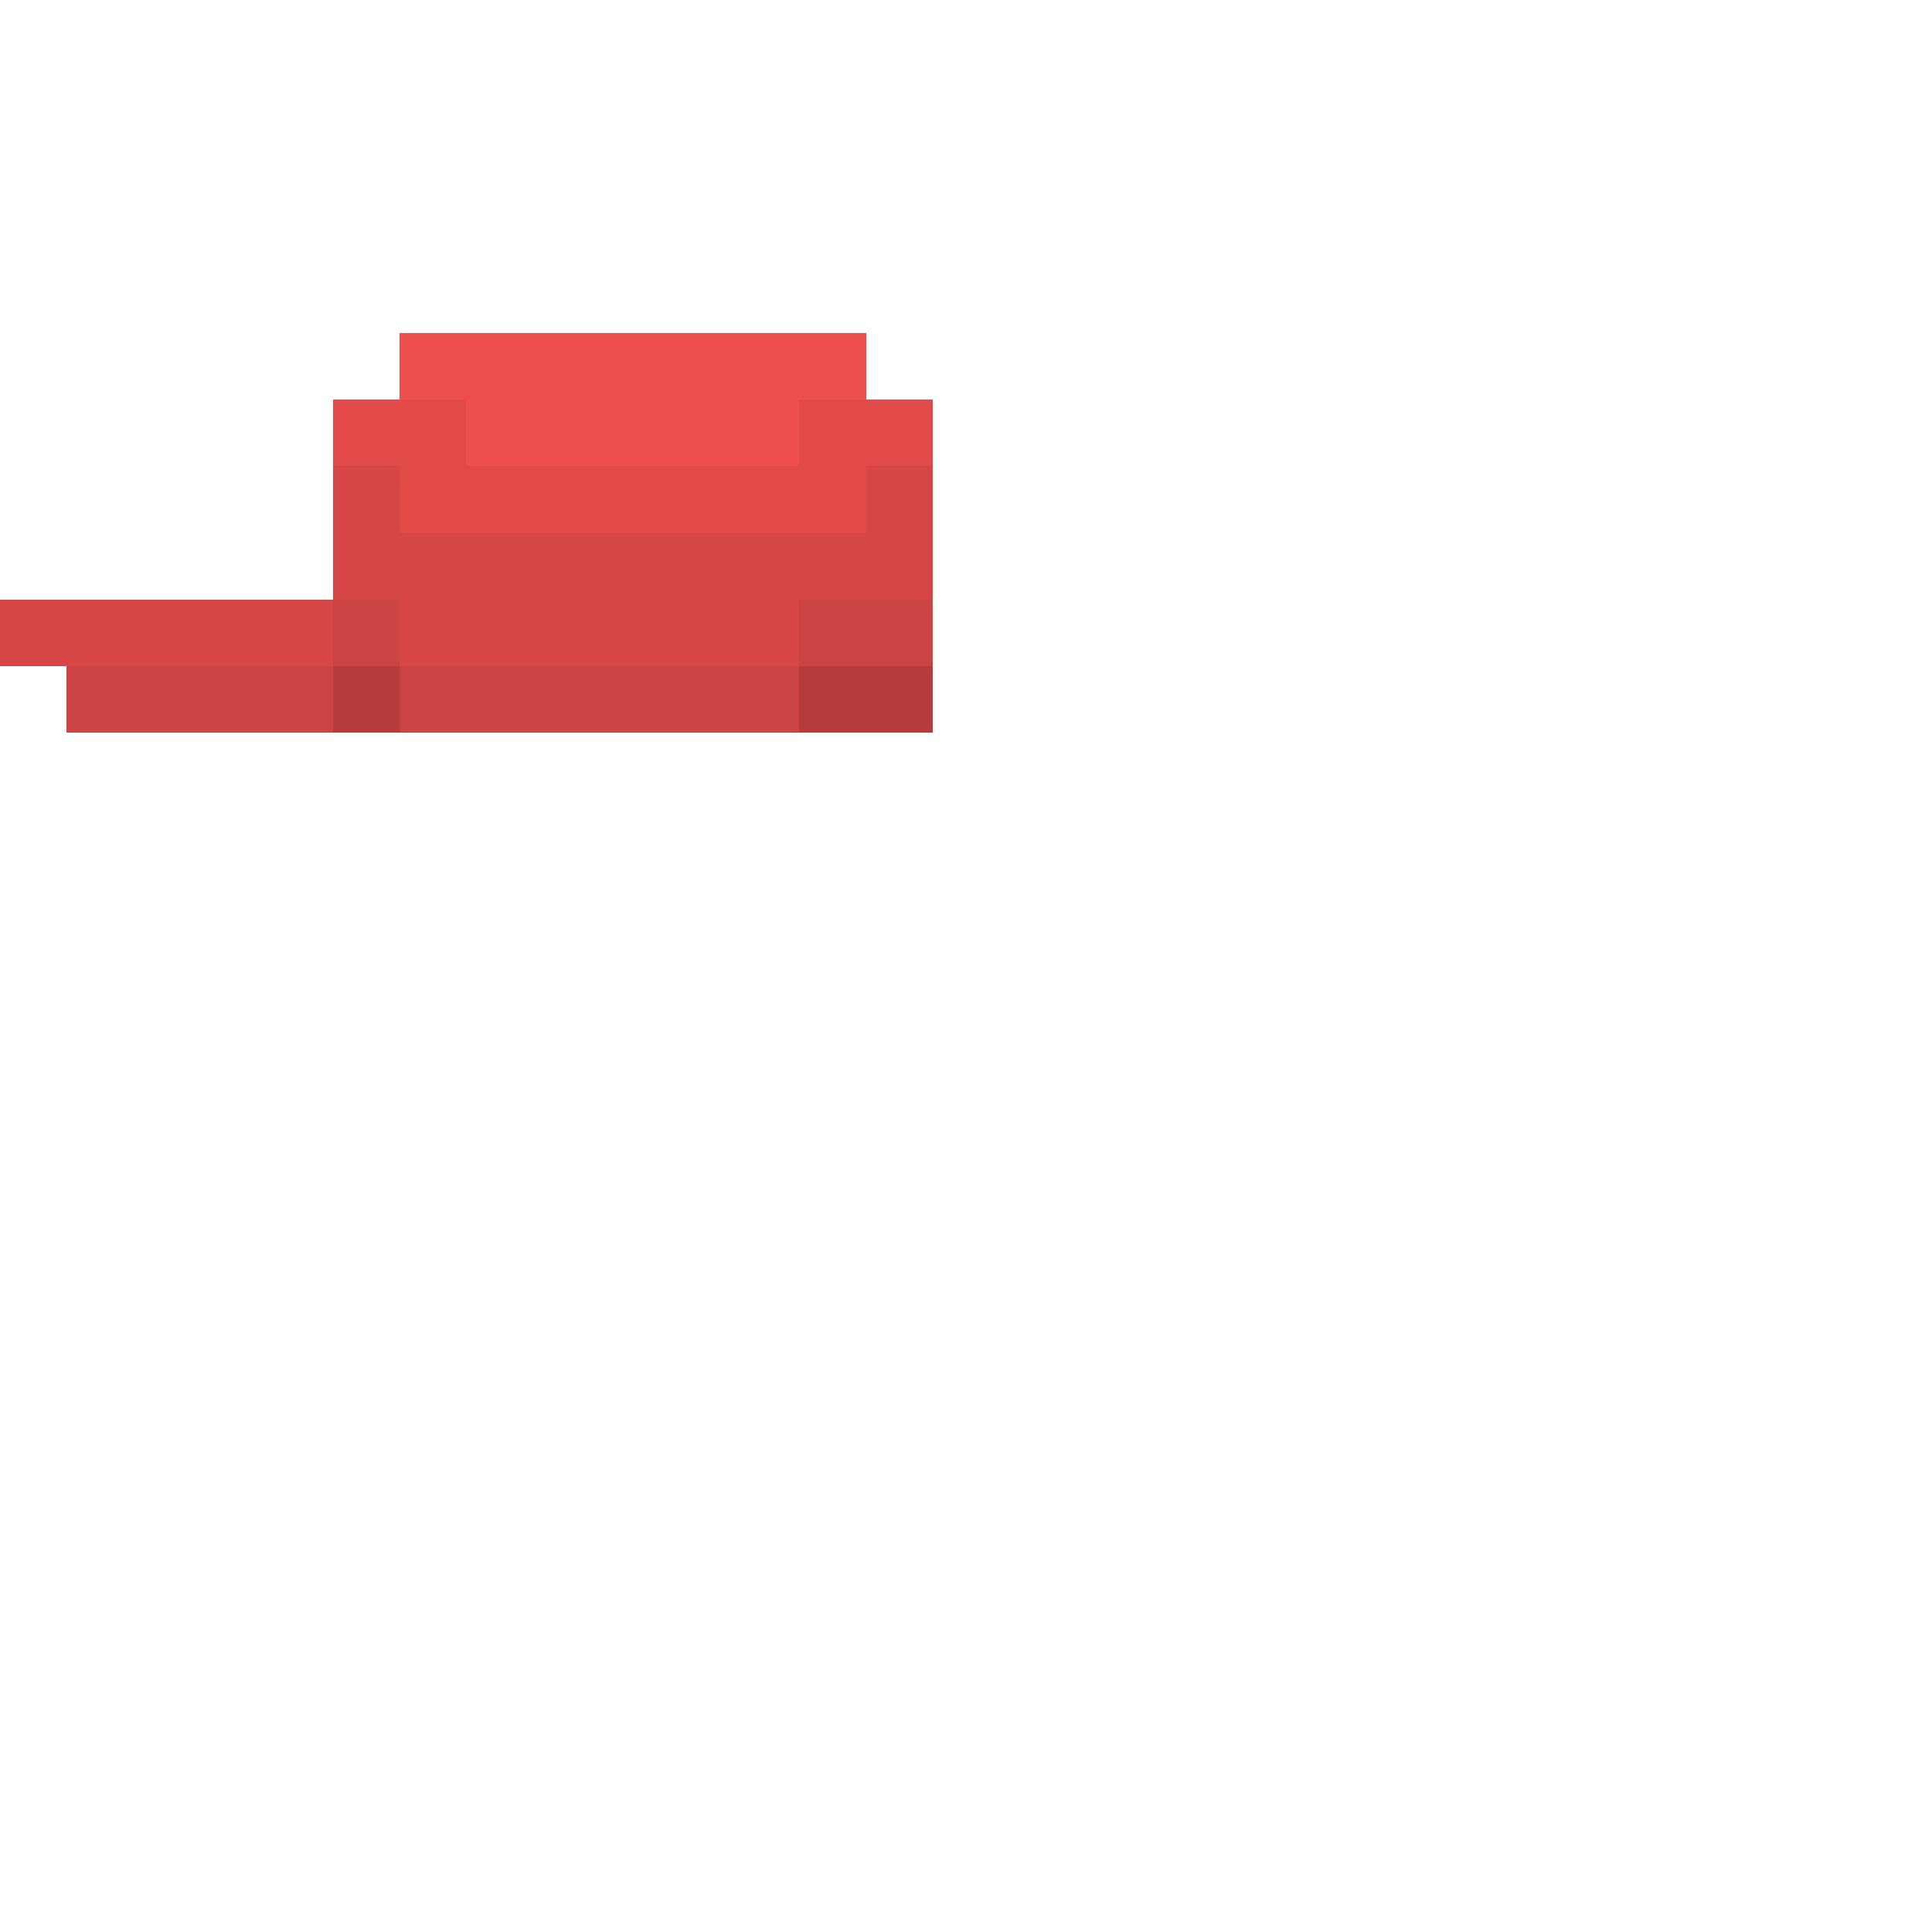 <svg xmlns="http://www.w3.org/2000/svg" viewBox="0 -0.5 29 29" shape-rendering="crispEdges">
<path stroke="#ed4e4e" d="M6 5h7M7 6h5" />
<path stroke="#e24a4a" d="M5 6h2M12 6h2M6 7h7" />
<path stroke="#d64646" d="M5 7h1M13 7h1M5 8h9M0 9h5M6 9h6" />
<path stroke="#cc4343" d="M5 9h1M12 9h2M1 10h4M6 10h6" />
<path stroke="#b63b3b" d="M5 10h1M12 10h2" />
</svg>
